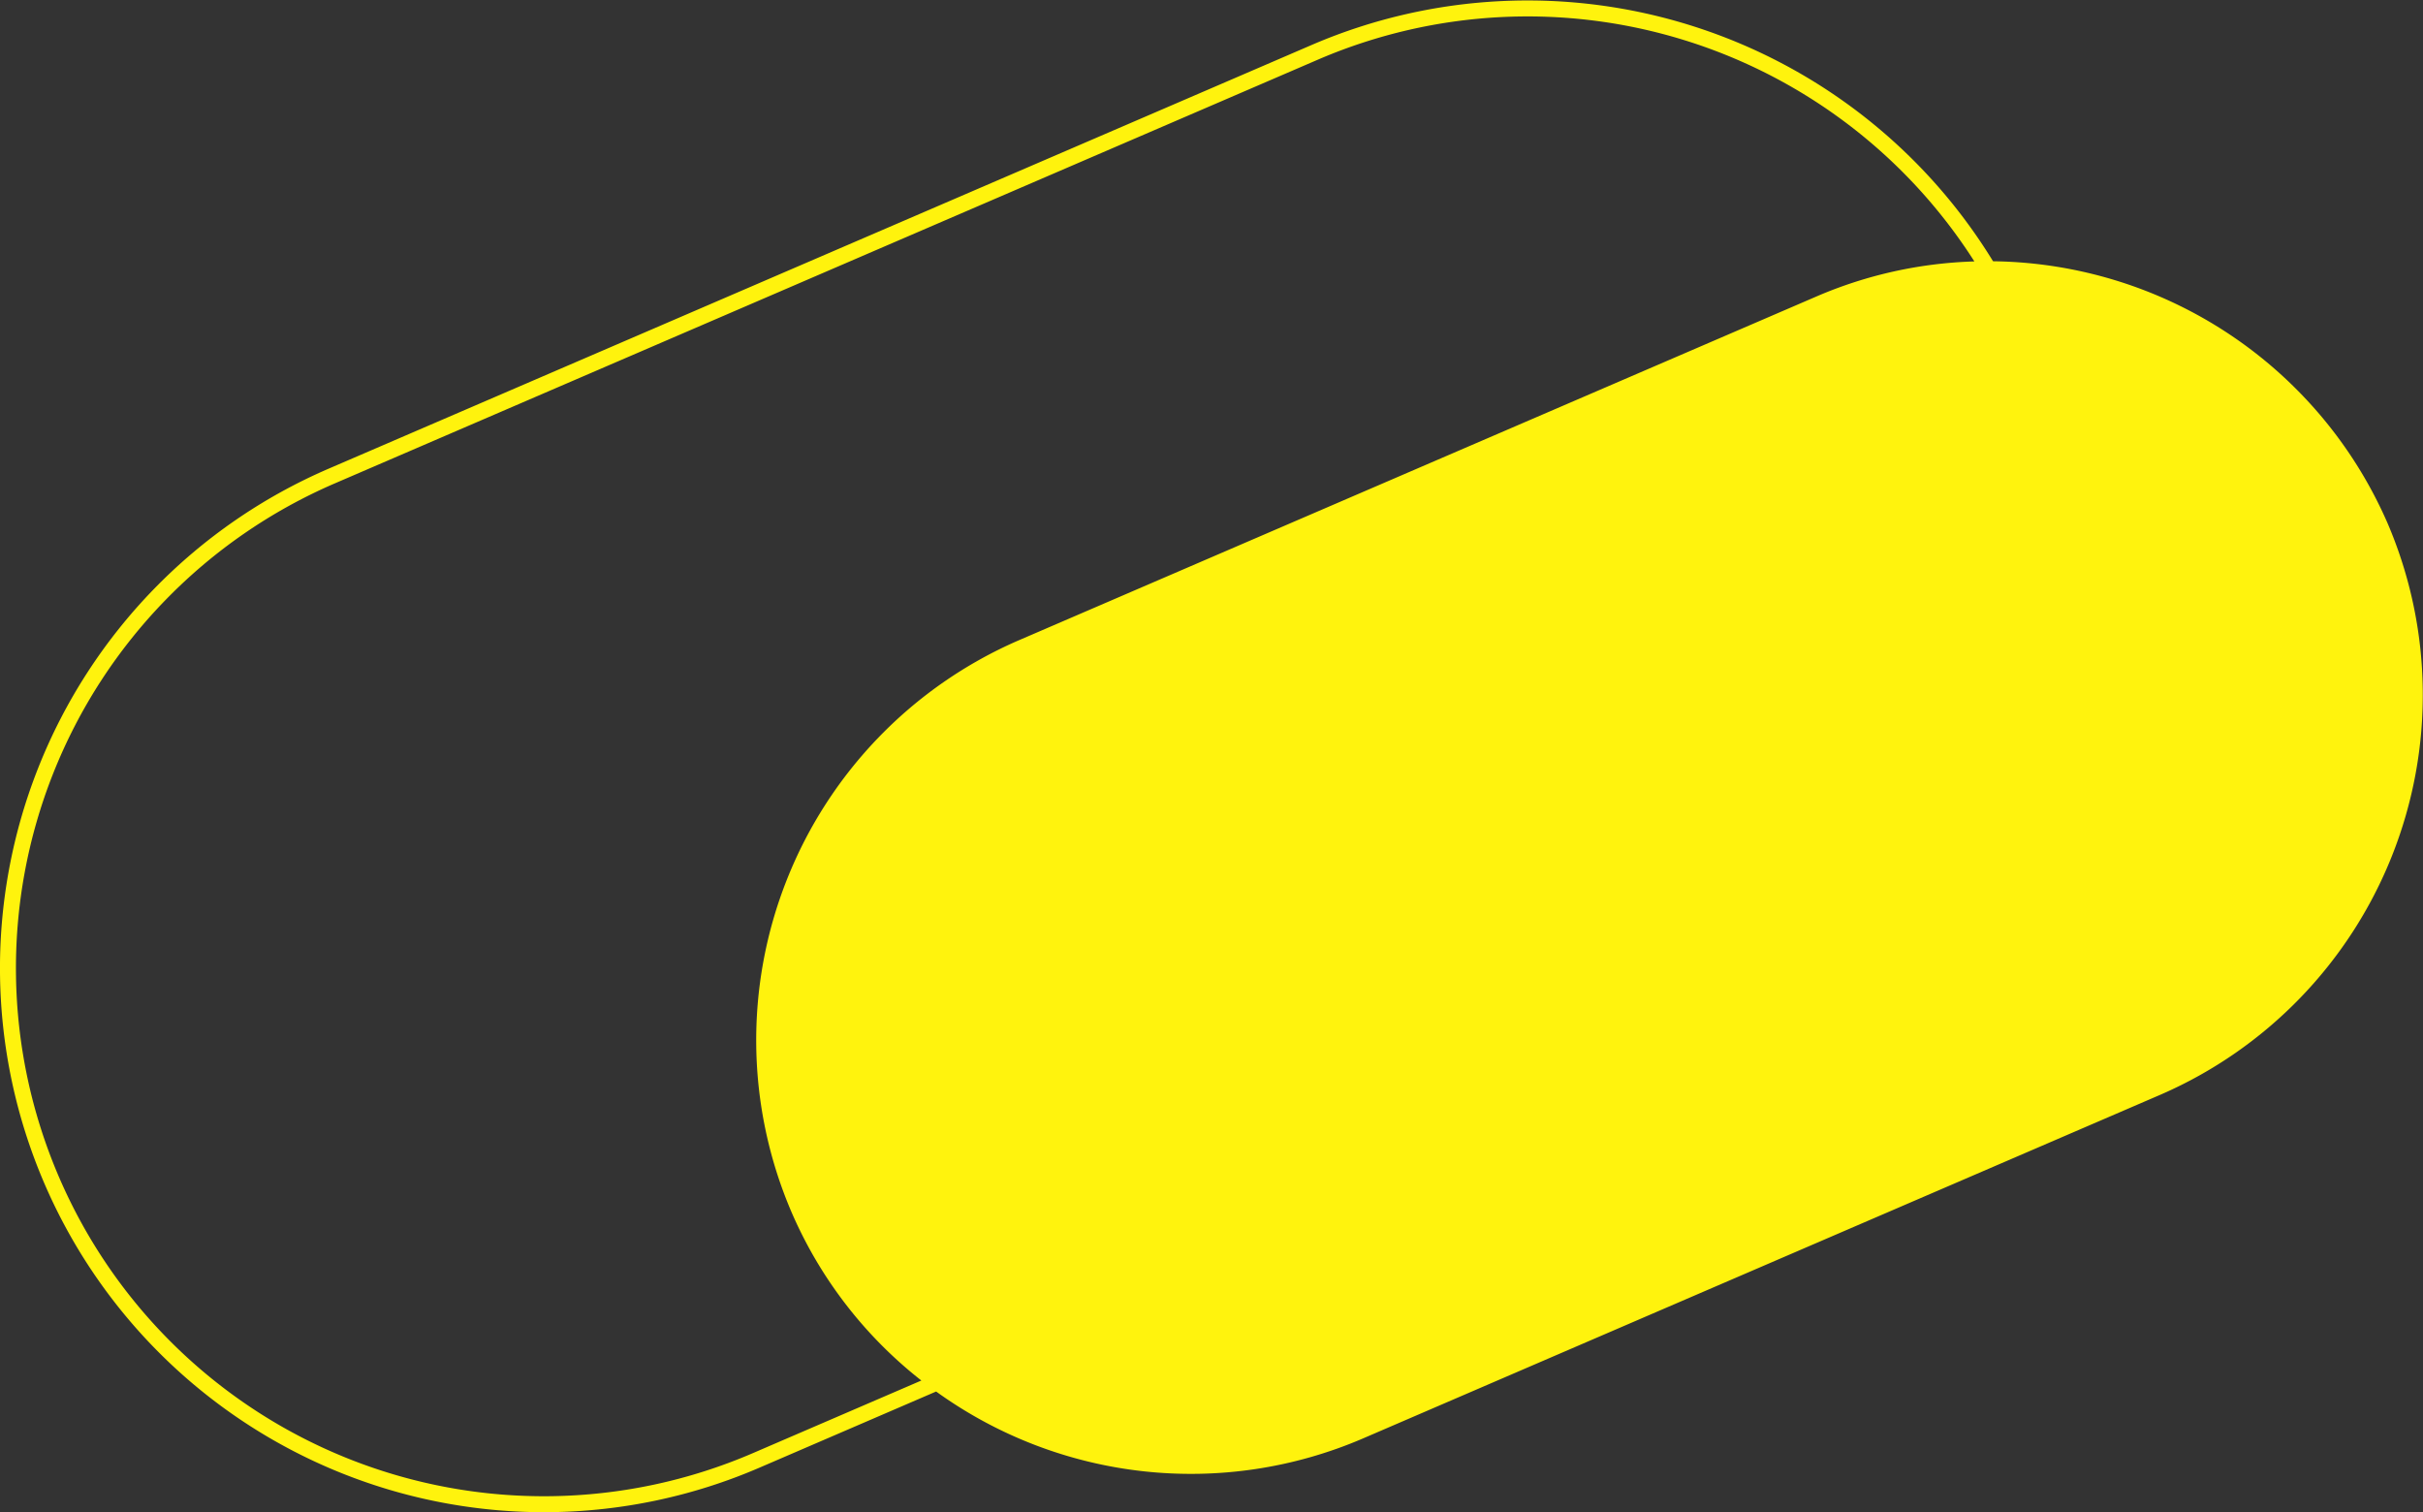 <svg class="row__bean -top-right u-fill-current u-text-roman" xmlns="http://www.w3.org/2000/svg" viewBox="0 0 303.691 189.522" >
  <rect x="0" y="0" width="303.691" height="189.522" fill="#333333" stroke="none"/>
  <path d="M299.266 65.613a54.643 54.643 0 00-49.465-32.868 68.416 68.416 0 00-85.229-27.183L41.19 58.741A68.177 68.177 0 0095.161 183.959l22.17-9.556a54.572 54.572 0 0053.43 5.912l100.043-43.12a54.63 54.63 0 0028.462-71.582zM94.369 182.123A66.177 66.177 0 0141.982 60.577L165.364 7.398a66.426 66.426 0 0182.097 25.368 53.949 53.949 0 00-19.776 4.385L127.641 80.272a54.631 54.631 0 00-28.462 71.582 53.989 53.989 0 0016.302 21.17z" style="fill:#FFF30D;"/>
</svg>
